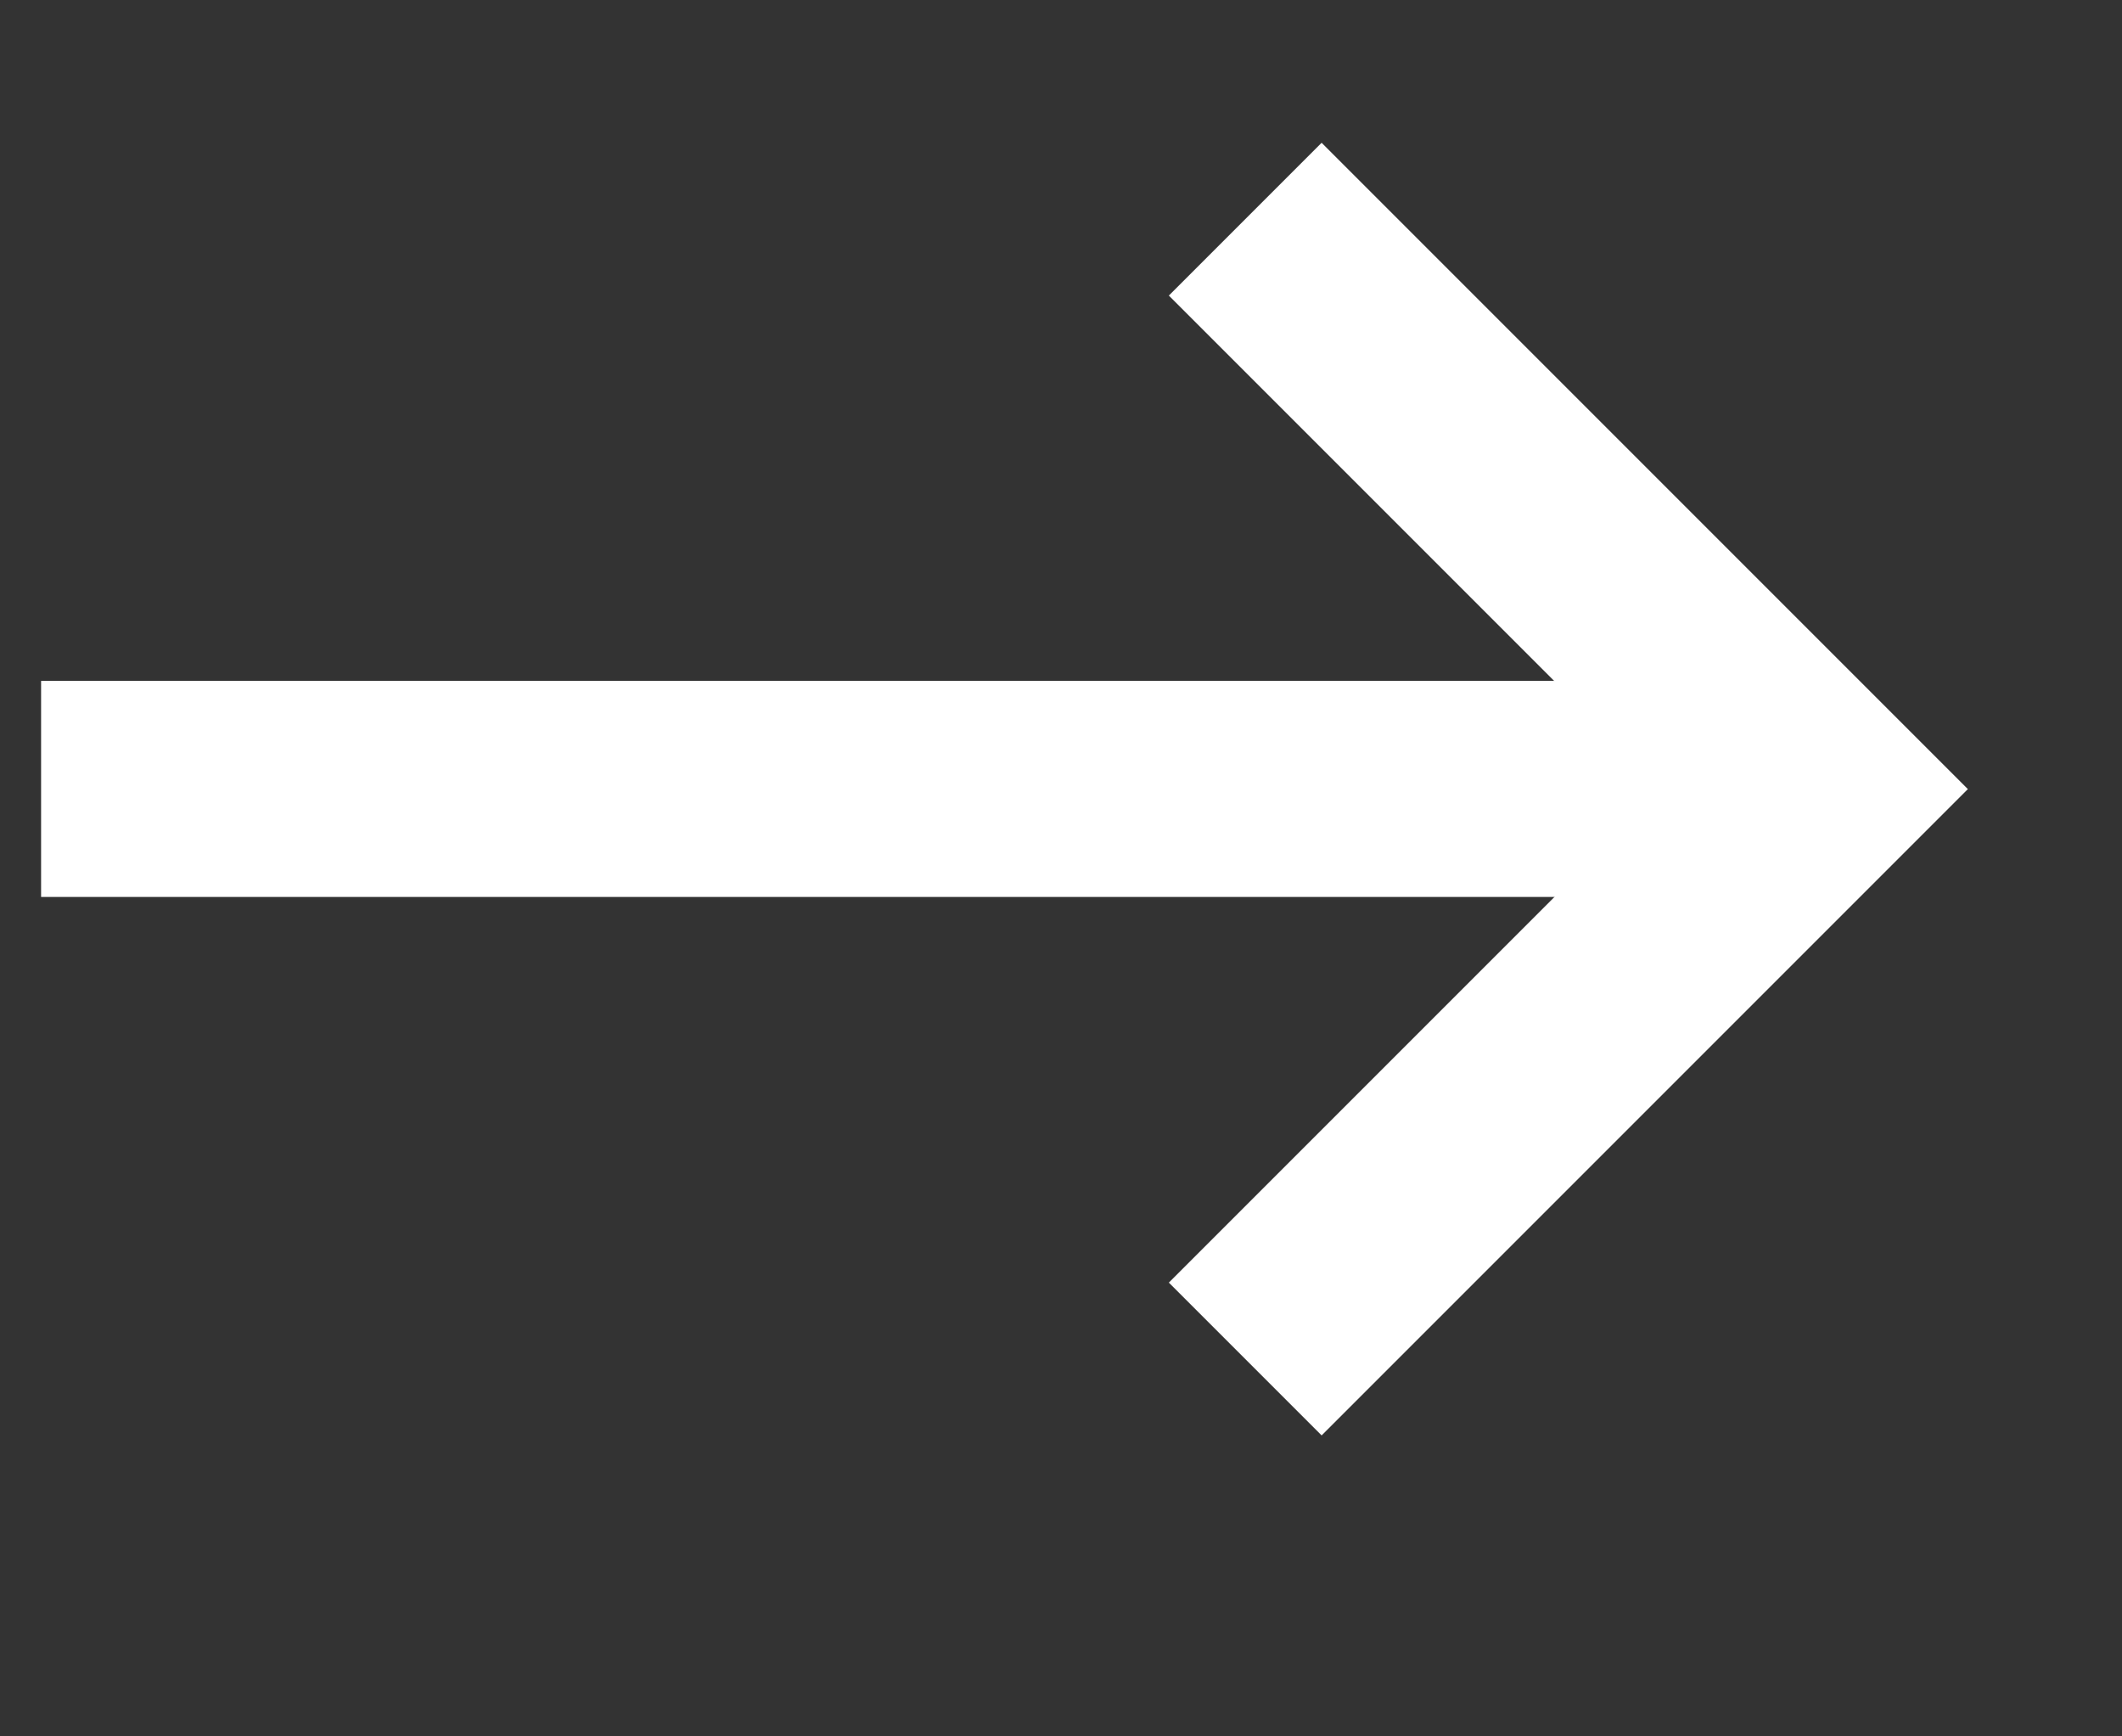 <svg width="11" height="9" viewBox="0 0 11 9" fill="none" xmlns="http://www.w3.org/2000/svg">
<rect x="0" y="0" width="11" height="9" fill="#333333" stroke="none"/>
<g id="teal-tail-arrow.svg" clip-path="url(#clip0_123_8288)">
<g id="Symbols">
<g id="Button/fill">
<g id="Button">
<g id="Stacked-Group">
<g id="Group-5-Copy-8">
<path id="Stroke-3" d="M6.455 1.136L9.409 4.09L6.455 7.044" stroke="white" stroke-width="1.12"/>
<path id="Stroke-1" d="M0.213 4.089H9.444" stroke="white" stroke-width="1.12"/>
</g>
</g>
</g>
</g>
</g>
</g>
<defs>
<clipPath id="clip0_123_8288">
<rect width="10" height="7.692" fill="white" transform="translate(0.213 0.367)"/>
</clipPath>
</defs>
</svg>
